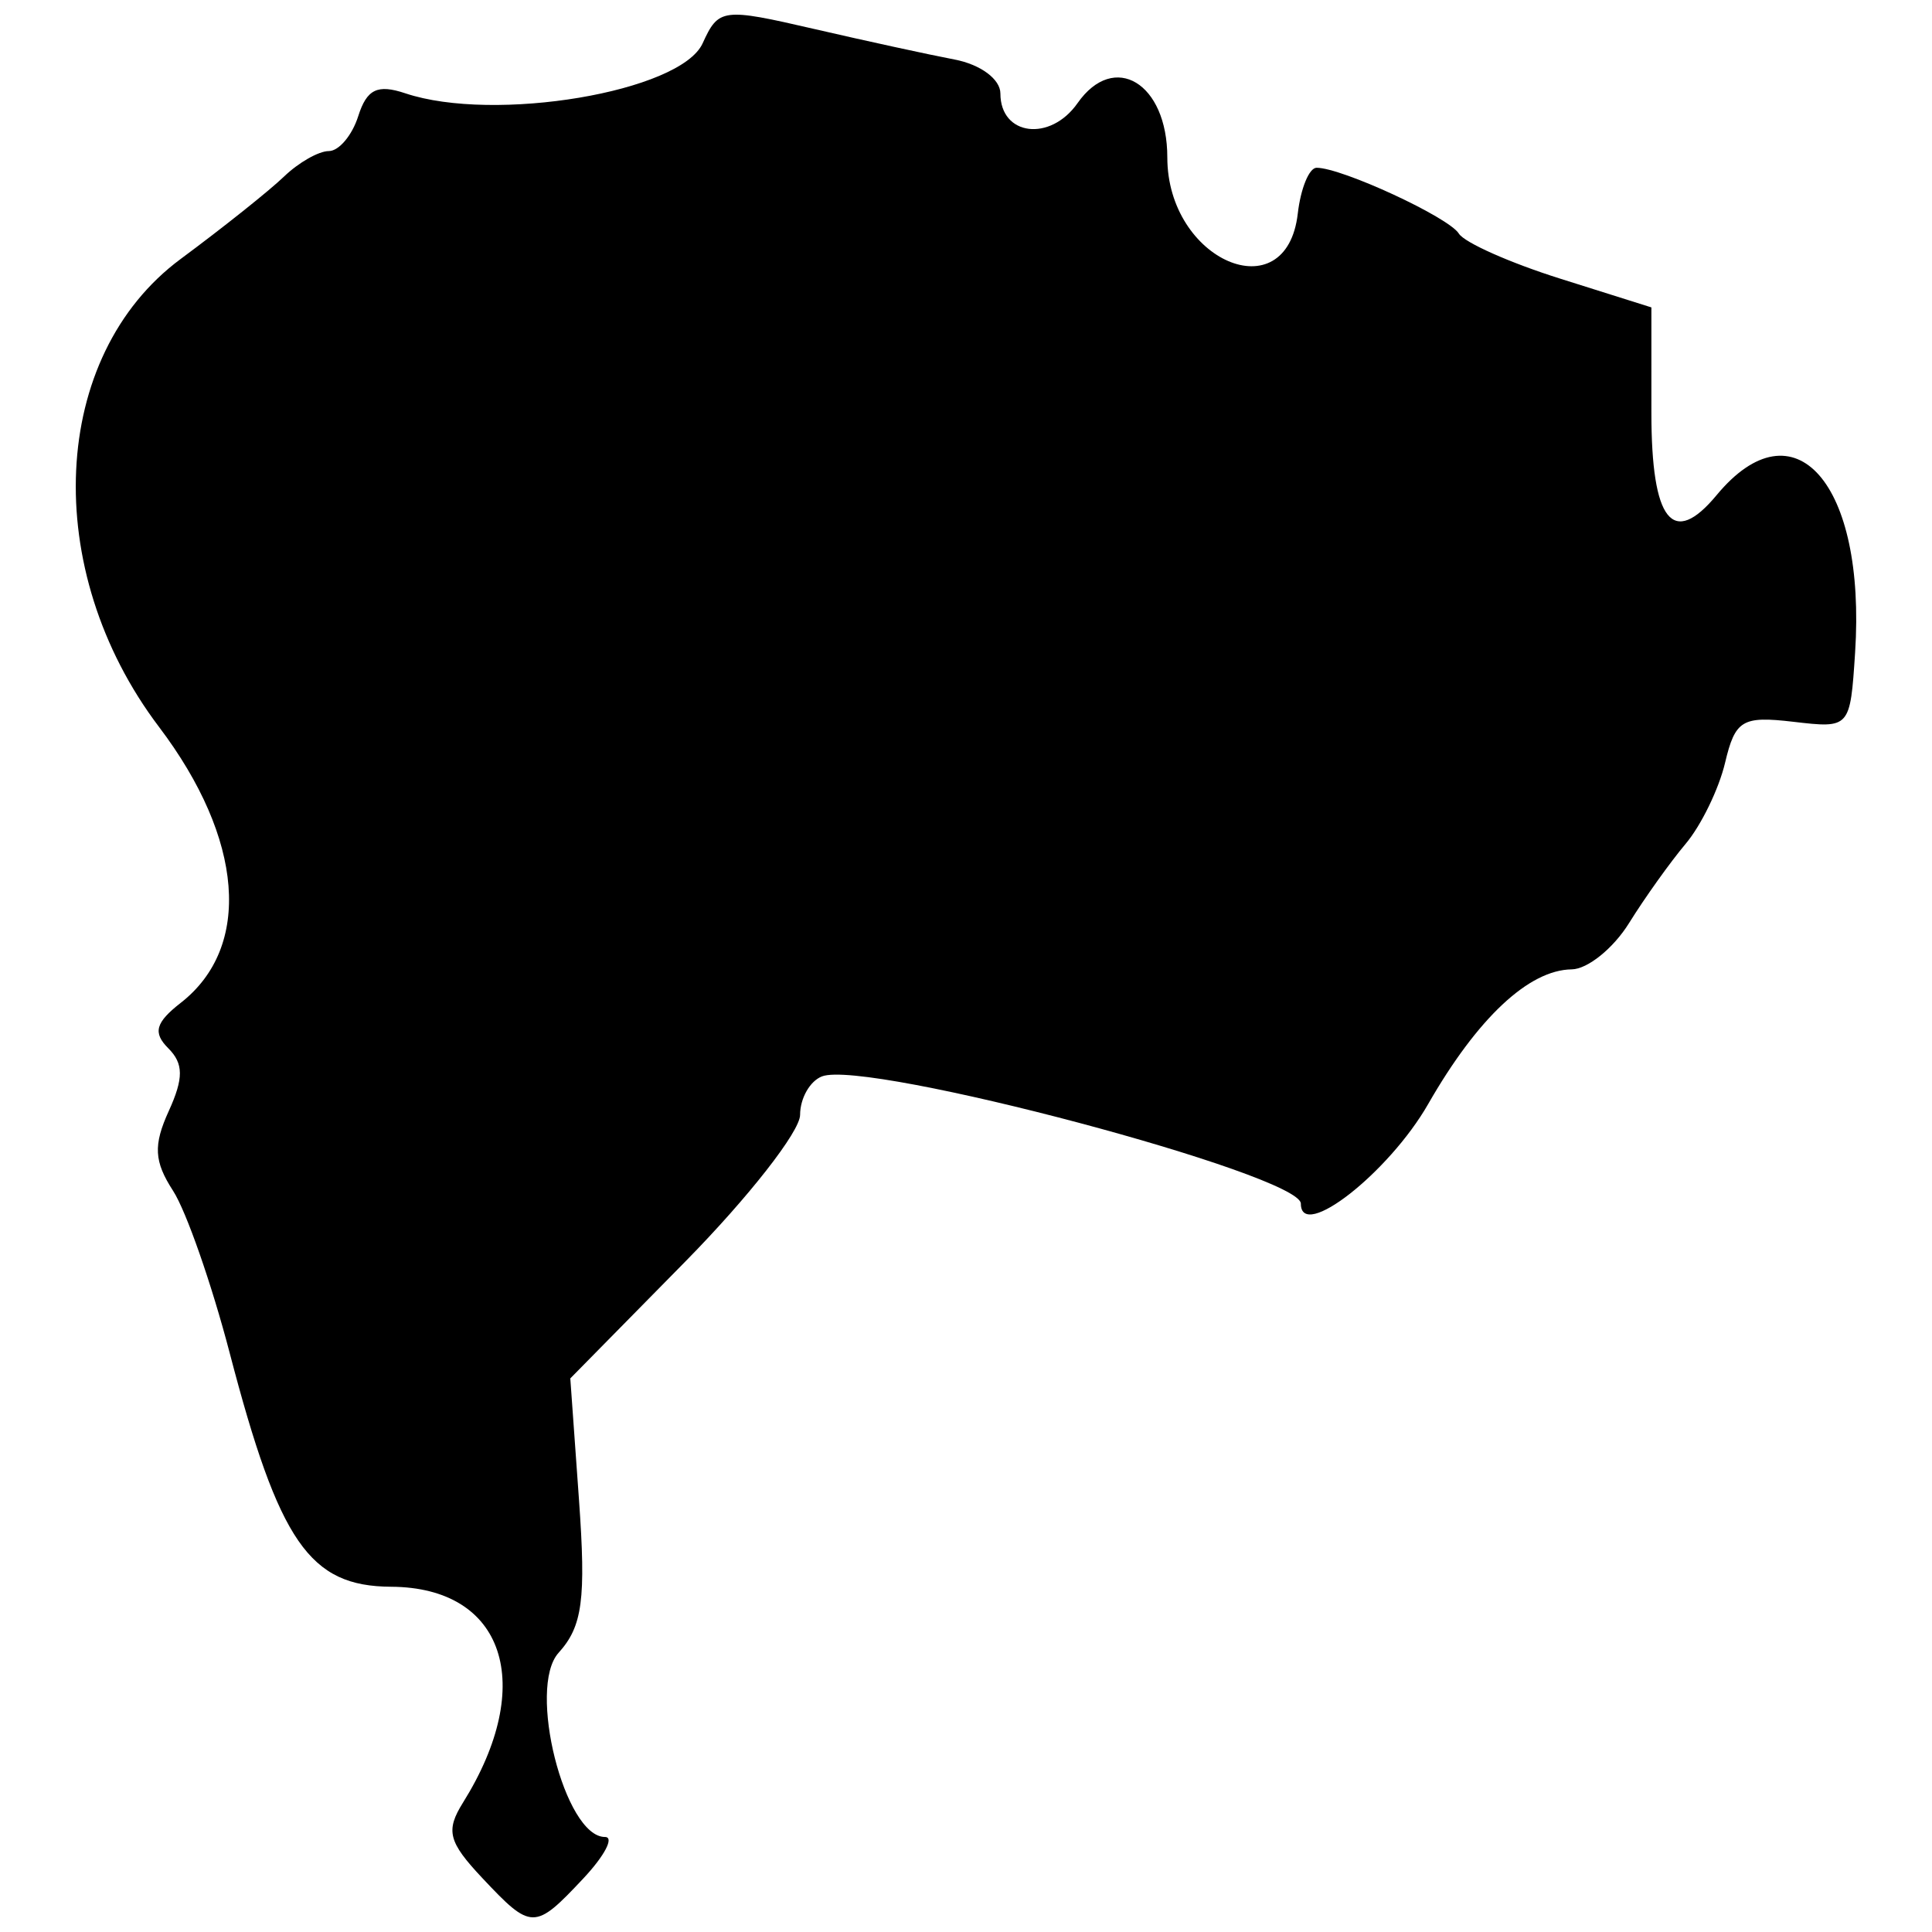<svg width="512" height="512" xmlns="http://www.w3.org/2000/svg"><path style="fill:#000;stroke-width:4.424" d="M154.526 497.878c5.714-6.083 8.322-11.06 5.796-11.06-10.694 0-20.657-39.57-12.29-48.814 6.345-7.012 7.293-14.14 5.4-40.61l-2.298-32.103 30.45-30.936c16.747-17.015 30.449-34.522 30.449-38.906 0-4.383 2.612-8.972 5.803-10.197 11.895-4.564 126.905 26.005 126.905 33.731 0 10.049 23.303-8.187 33.74-26.404 13.05-22.776 26.658-35.542 38.041-35.689 4.202-.053 11.039-5.572 15.194-12.263 4.154-6.69 10.906-16.146 15.003-21.012 4.098-4.866 8.797-14.529 10.443-21.473 2.684-11.327 4.543-12.444 18.07-10.865 15.046 1.757 15.08 1.719 16.388-18.34 2.928-44.893-16.102-66.542-36.689-41.736-11.65 14.037-17.295 6.925-17.295-21.791V81.464l-24.179-7.622c-13.298-4.192-25.378-9.562-26.844-11.934-2.681-4.338-31.005-17.448-37.695-17.448-1.974 0-4.22 5.457-4.99 12.127-3.01 26.077-34.576 12.502-34.576-14.87 0-19.702-14.092-28.225-23.786-14.386-7.233 10.326-20.45 8.675-20.45-2.554 0-3.788-5.277-7.695-12.165-9.005-6.69-1.273-23.46-4.924-37.264-8.113-24.228-5.596-25.25-5.463-29.483 3.825-5.862 12.867-55.179 21.152-78.805 13.24-7.365-2.467-10.193-1.092-12.463 6.06-1.615 5.089-5.123 9.252-7.797 9.252-2.673 0-8.013 3.037-11.866 6.75-3.854 3.712-16.174 13.536-27.378 21.831-34.682 25.676-37.308 82.342-5.75 124.033 22.448 29.656 24.712 58.314 5.774 73.095-6.713 5.24-7.455 7.923-3.333 12.045 4.076 4.076 4.106 7.932.13 16.66-4.123 9.046-3.888 13.344 1.153 21.132 3.48 5.377 10.229 24.705 14.996 42.953 13.118 50.214 21.155 61.853 42.79 61.97 30.031.162 38.603 25.884 19.057 57.183-4.664 7.467-3.913 10.412 5.096 20.003 13.02 13.857 13.87 13.863 26.718.187z"/></svg>